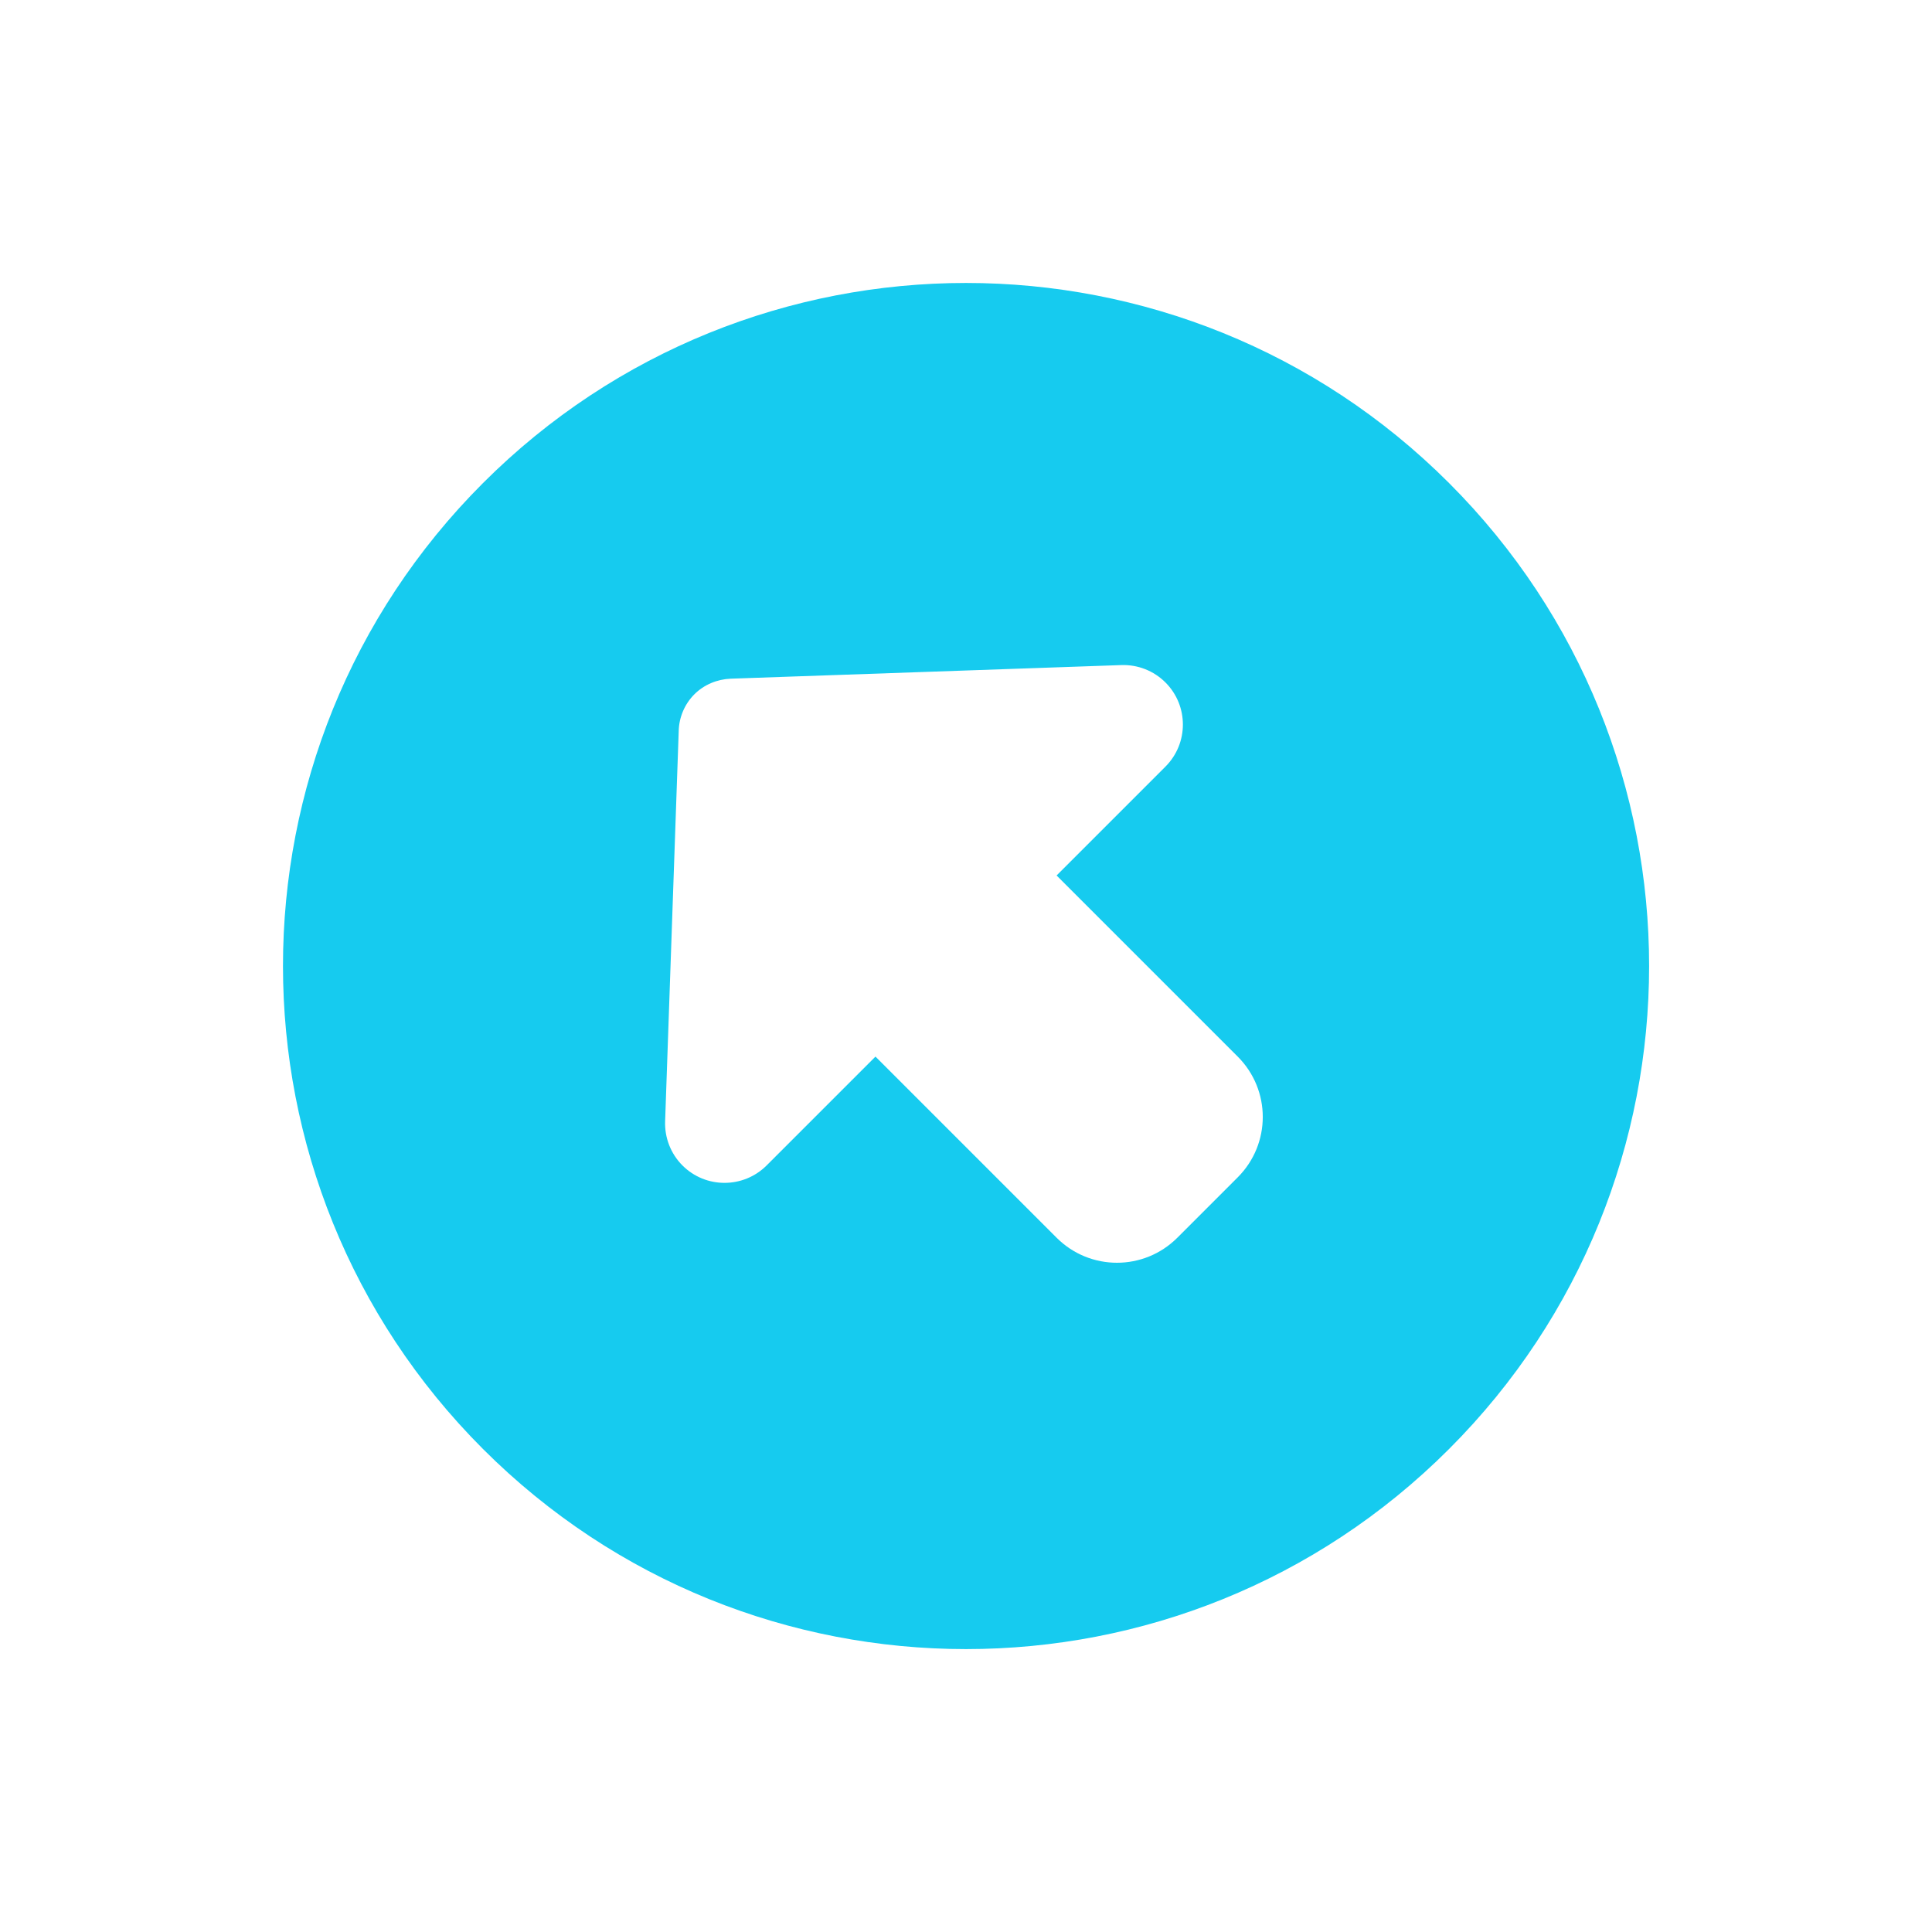 <?xml version="1.0" encoding="UTF-8"?>
<svg width="33.941px" height="33.941px" viewBox="0 0 33.941 33.941" version="1.1" xmlns="http://www.w3.org/2000/svg" xmlns:xlink="http://www.w3.org/1999/xlink">
    <title>draw_symbo_12_lightblue</title>
    <g id="lightblue" stroke="none" stroke-width="1" fill="none" fill-rule="evenodd">
        <g id="draw_symbo_12_lightblue" transform="translate(16.971, 16.971) scale(-1, 1) translate(-16.971, -16.971) translate(0, -0)" fill="#16CBEF" fill-rule="nonzero">
            <path d="M4.971,16.971 C4.971,23.598 10.343,28.971 16.971,28.971 C23.598,28.971 28.971,23.598 28.971,16.971 C28.971,10.343 23.598,4.971 16.971,4.971 C10.343,4.971 4.971,10.343 4.971,16.971 Z M18.78,11.303 L23.463,16.324 C23.627,16.502 23.721,16.732 23.721,16.971 C23.721,17.21 23.627,17.444 23.463,17.617 L18.78,22.638 C18.583,22.849 18.307,22.971 18.016,22.971 C17.439,22.971 16.971,22.502 16.971,21.925 L16.971,19.221 L12.471,19.221 C11.641,19.221 10.971,18.55 10.971,17.721 L10.971,16.221 C10.971,15.391 11.641,14.721 12.471,14.721 L16.971,14.721 L16.971,12.016 C16.971,11.439 17.439,10.971 18.016,10.971 C18.307,10.971 18.583,11.092 18.78,11.303 Z" id="Shape" transform="translate(16.971, 16.971) rotate(-45) translate(-16.971, -16.971) "></path>
        </g>
    </g>
</svg>
